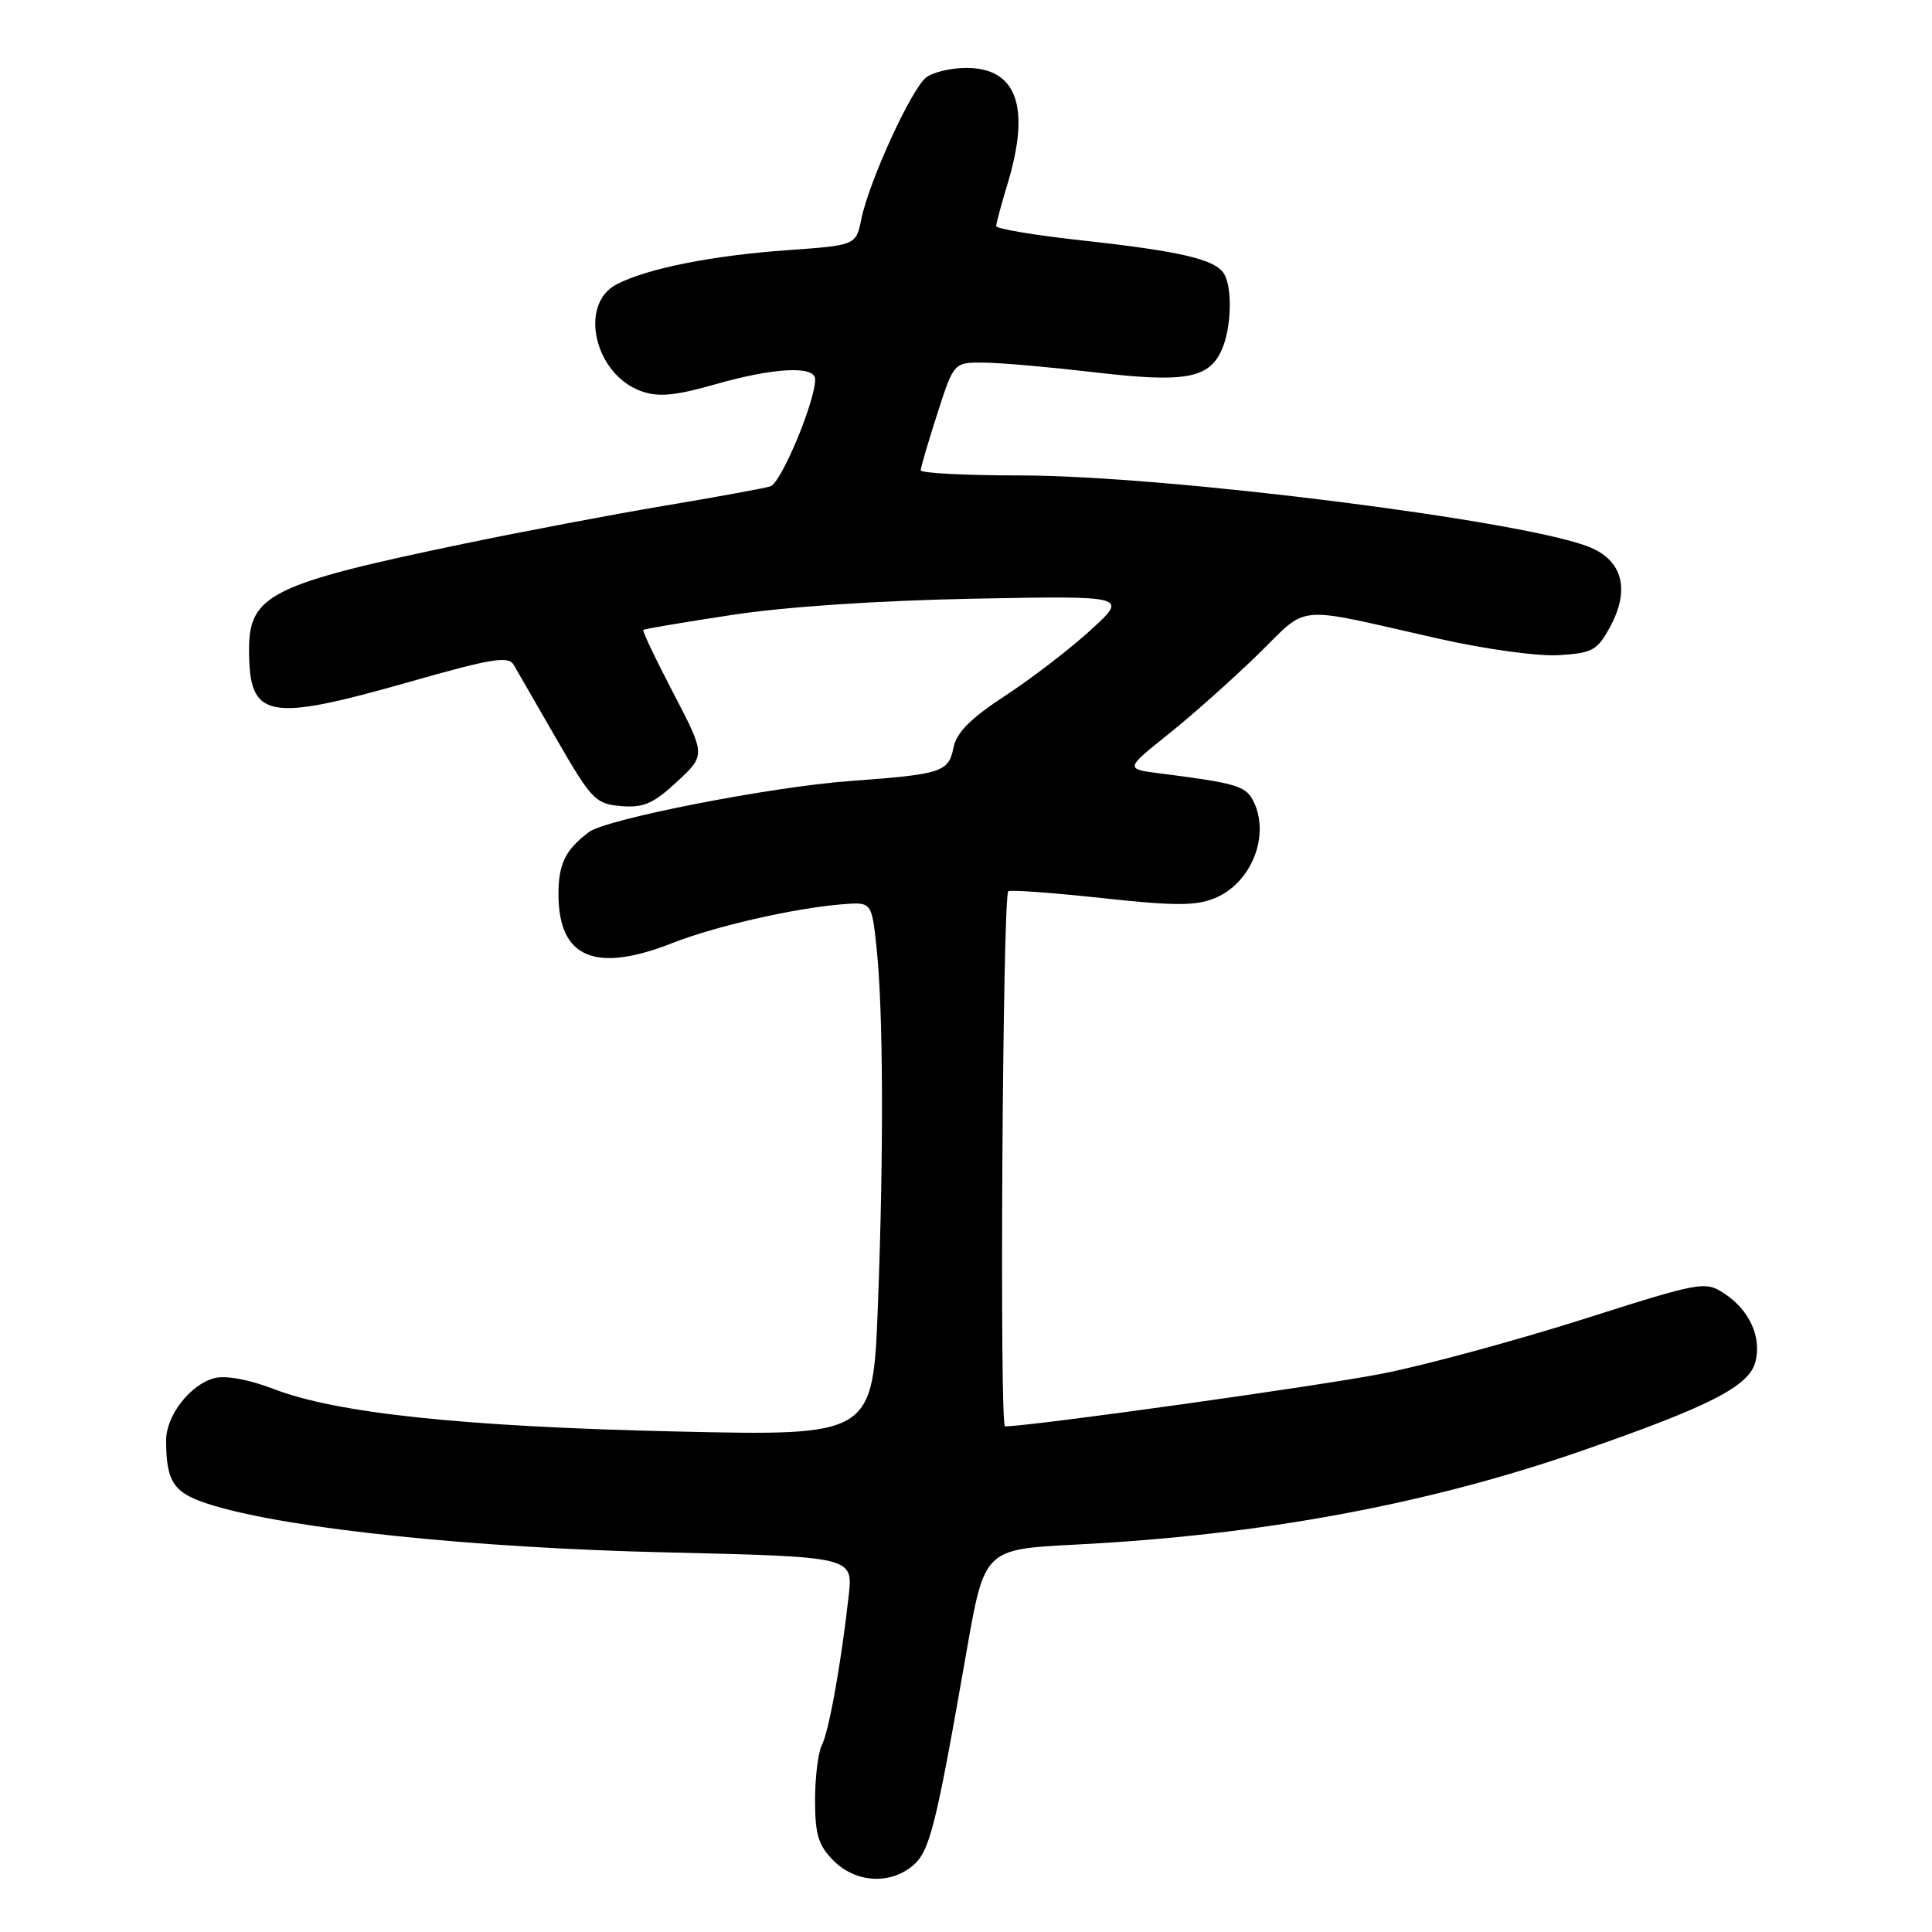 <?xml version="1.0" encoding="UTF-8" standalone="no"?>
<!DOCTYPE svg PUBLIC "-//W3C//DTD SVG 1.1//EN" "http://www.w3.org/Graphics/SVG/1.1/DTD/svg11.dtd" >
<svg xmlns="http://www.w3.org/2000/svg" xmlns:xlink="http://www.w3.org/1999/xlink" version="1.1" viewBox="0 0 256 256">
 <g >
 <path fill="currentColor"
d=" M 120.90 247.25 C 123.19 245.37 123.98 242.23 128.06 218.89 C 130.44 205.29 130.44 205.29 142.47 204.67 C 167.04 203.43 189.09 199.35 209.47 192.28 C 226.64 186.32 231.79 183.68 232.61 180.42 C 233.43 177.14 231.80 173.57 228.48 171.40 C 225.94 169.73 225.43 169.82 209.69 174.83 C 200.78 177.65 188.90 180.88 183.28 181.99 C 175.19 183.60 136.57 189.00 133.17 189.00 C 132.42 189.00 132.85 118.91 133.60 118.10 C 133.80 117.88 139.35 118.28 145.93 118.99 C 155.68 120.05 158.46 120.05 160.99 119.00 C 165.91 116.97 168.40 110.48 165.99 105.98 C 165.00 104.14 163.61 103.74 153.78 102.49 C 149.06 101.89 149.06 101.89 154.78 97.31 C 157.93 94.80 163.26 90.05 166.63 86.77 C 173.60 79.98 171.05 80.21 190.59 84.62 C 196.83 86.03 203.83 86.99 206.59 86.81 C 211.06 86.53 211.67 86.18 213.41 82.94 C 215.98 78.13 214.99 74.31 210.71 72.53 C 202.32 69.03 154.63 63.01 135.25 63.00 C 127.96 63.00 122.00 62.69 122.00 62.32 C 122.00 61.95 122.99 58.57 124.20 54.82 C 126.39 48.00 126.39 48.00 130.45 48.05 C 132.68 48.07 139.28 48.66 145.12 49.34 C 156.95 50.73 160.15 50.17 161.86 46.42 C 163.18 43.52 163.34 38.08 162.16 36.23 C 160.98 34.36 156.33 33.28 143.48 31.87 C 137.17 31.18 132.00 30.32 132.00 29.96 C 132.00 29.61 132.67 27.11 133.49 24.41 C 136.59 14.18 134.76 9.00 128.04 9.00 C 126.03 9.00 123.64 9.56 122.74 10.25 C 120.79 11.72 115.18 23.96 114.14 28.99 C 113.42 32.50 113.42 32.50 104.46 33.14 C 94.41 33.85 85.86 35.55 81.75 37.65 C 76.60 40.28 78.77 49.68 85.04 51.86 C 87.27 52.64 89.52 52.42 94.72 50.94 C 102.54 48.70 108.00 48.42 108.01 50.25 C 108.03 53.19 103.50 64.02 102.07 64.45 C 101.21 64.71 94.88 65.87 88.00 67.02 C 81.12 68.18 69.20 70.44 61.50 72.04 C 35.94 77.36 33.00 78.80 33.00 86.07 C 33.00 95.28 35.32 95.74 54.34 90.33 C 65.10 87.26 67.37 86.89 68.06 88.08 C 68.51 88.86 71.09 93.33 73.78 98.00 C 78.38 105.97 78.91 106.52 82.29 106.81 C 85.27 107.06 86.57 106.49 89.70 103.59 C 93.50 100.06 93.50 100.06 89.24 91.87 C 86.89 87.38 85.09 83.59 85.24 83.46 C 85.38 83.34 90.67 82.44 97.00 81.48 C 104.03 80.40 116.46 79.57 129.00 79.33 C 149.50 78.94 149.50 78.94 144.50 83.50 C 141.75 86.02 136.66 89.92 133.19 92.19 C 128.60 95.19 126.74 97.06 126.34 99.07 C 125.69 102.32 124.80 102.60 112.50 103.50 C 102.15 104.26 80.36 108.52 78.06 110.24 C 74.93 112.57 74.00 114.47 74.00 118.47 C 74.00 126.93 78.84 129.00 89.12 124.95 C 94.74 122.74 105.11 120.36 111.50 119.83 C 115.50 119.50 115.50 119.50 116.14 125.50 C 117.04 133.87 117.11 152.39 116.33 172.89 C 115.67 190.27 115.67 190.27 89.59 189.68 C 61.35 189.04 44.54 187.26 36.21 184.03 C 33.03 182.80 29.94 182.23 28.45 182.60 C 25.23 183.41 22.00 187.57 22.01 190.88 C 22.04 196.59 23.03 197.93 28.37 199.52 C 38.73 202.62 62.89 205.11 88.27 205.70 C 113.03 206.28 113.03 206.28 112.46 211.39 C 111.47 220.35 109.83 229.44 108.90 231.24 C 108.41 232.19 108.00 235.47 108.00 238.53 C 108.00 243.10 108.44 244.53 110.45 246.55 C 113.37 249.46 117.85 249.76 120.90 247.25 Z "/>
</g>
</svg>